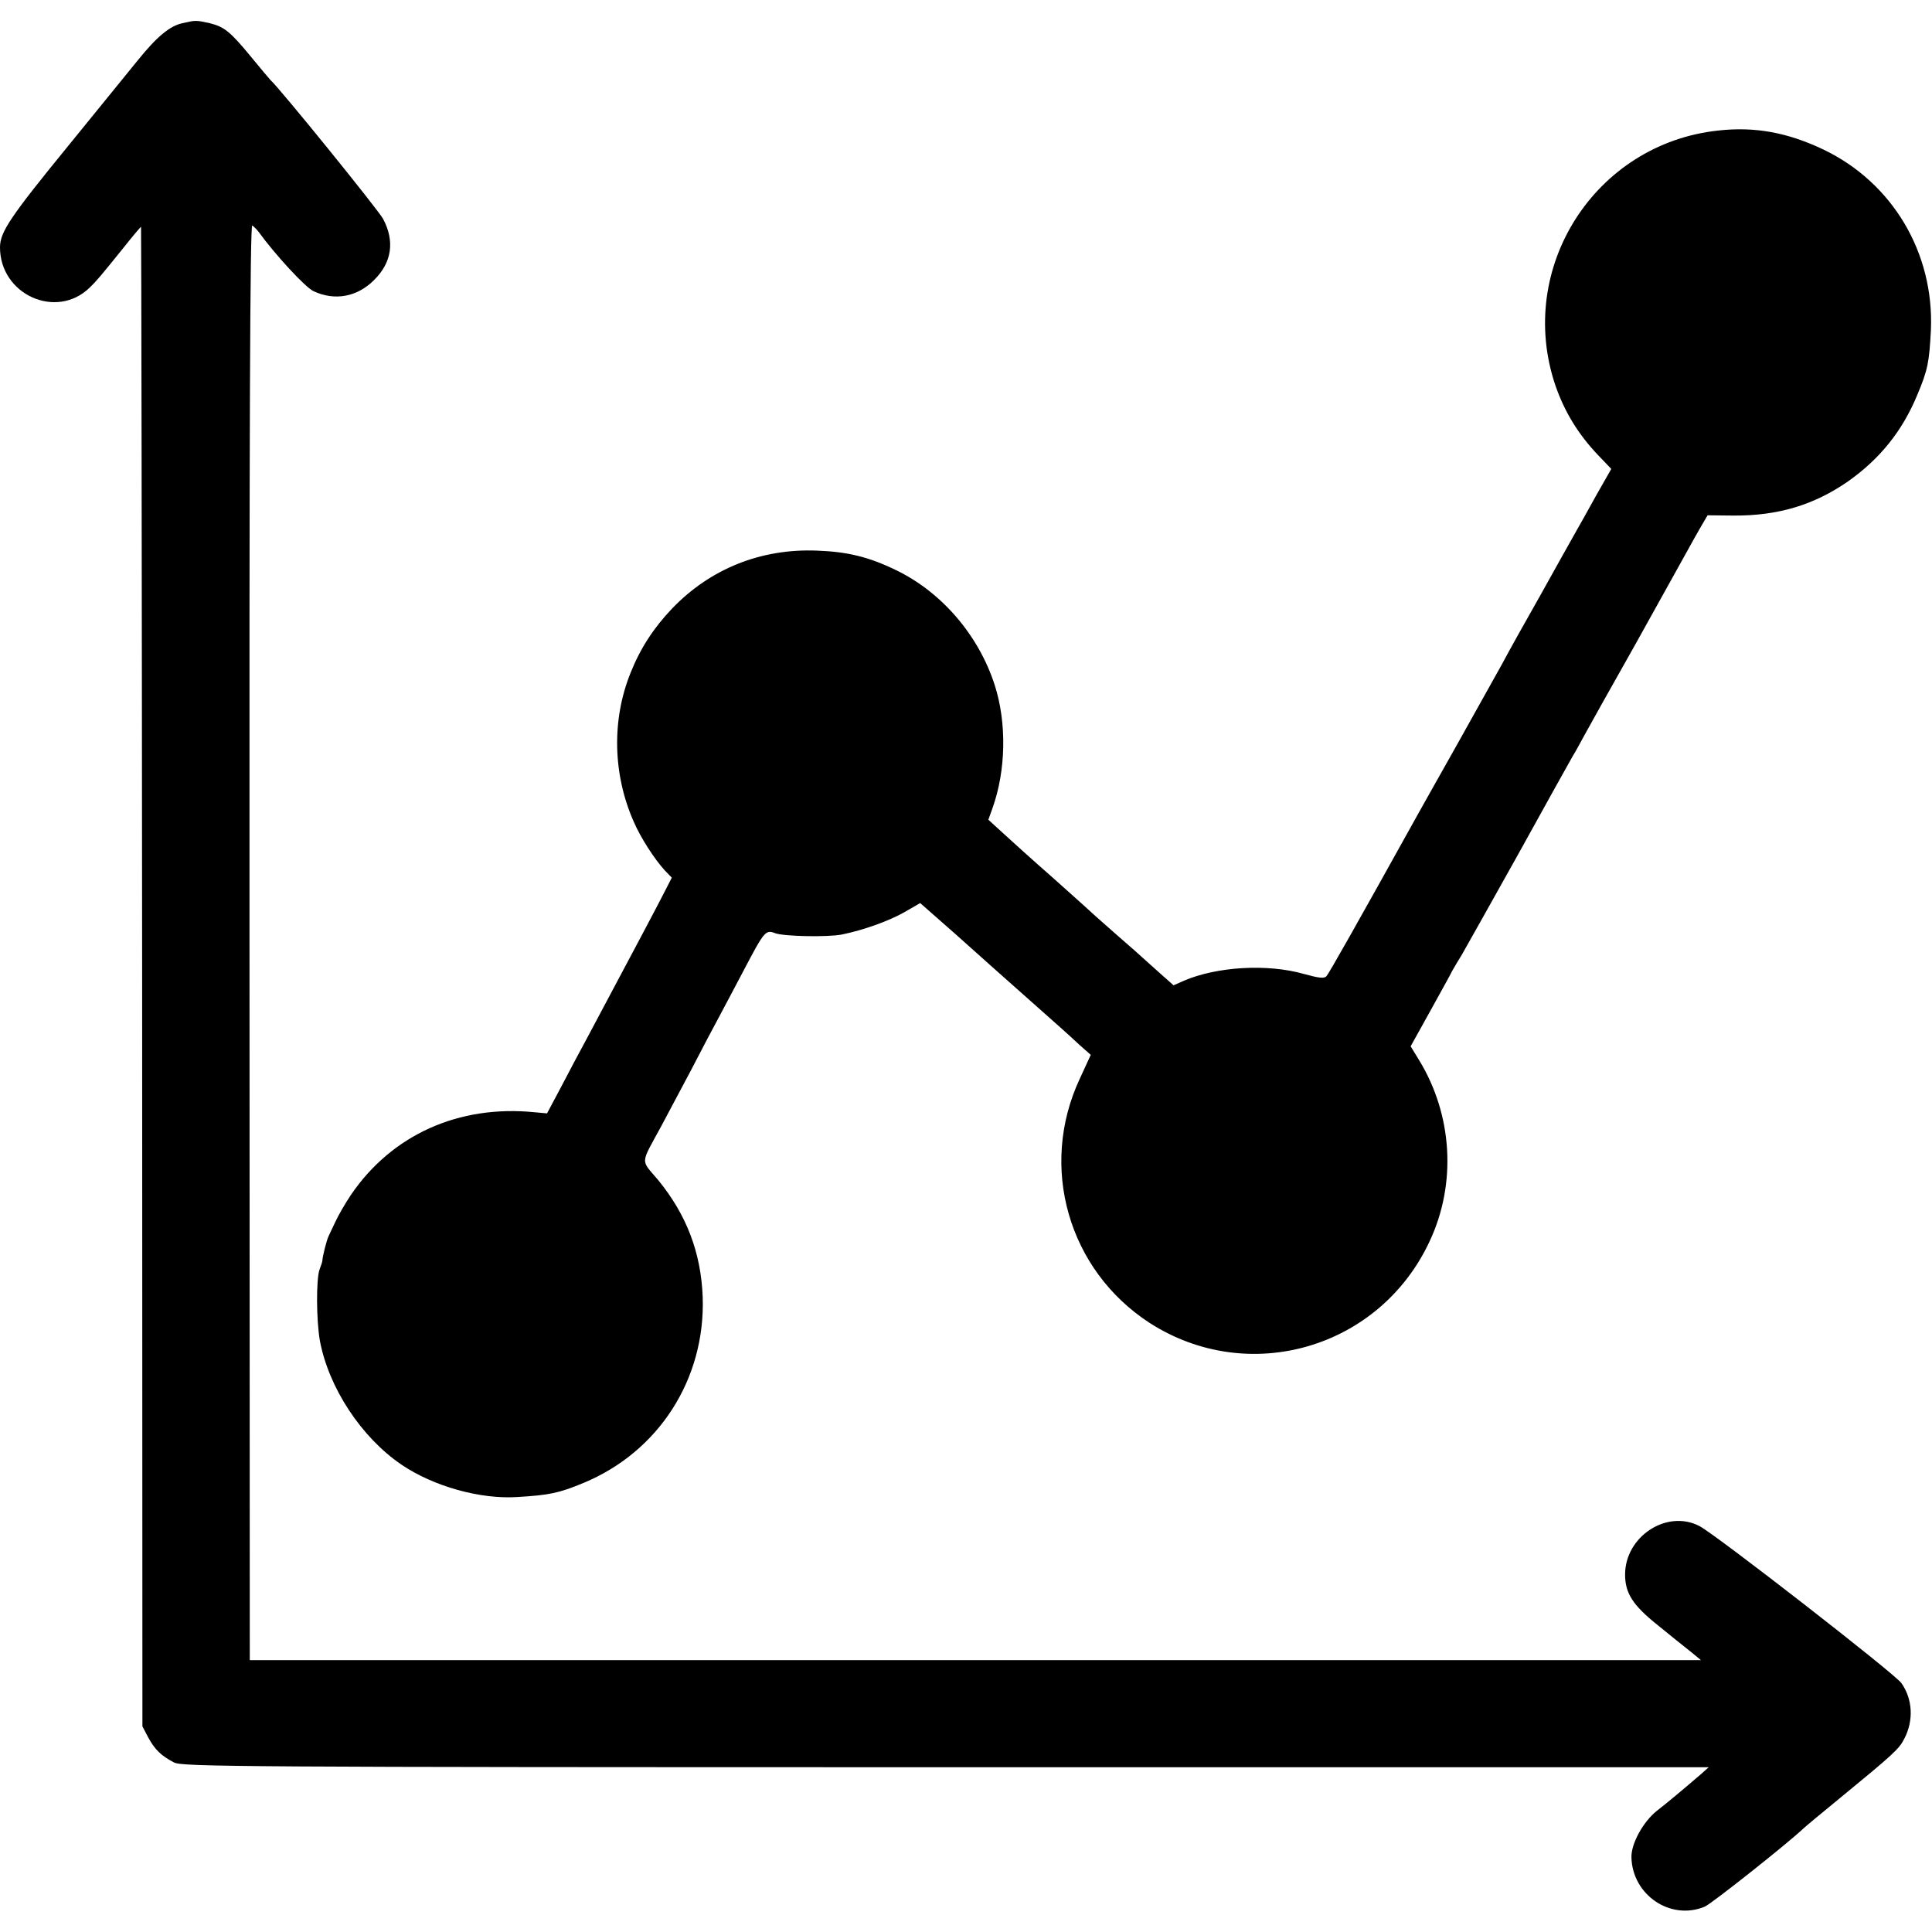 <?xml version="1.0" standalone="no"?>
<!DOCTYPE svg PUBLIC "-//W3C//DTD SVG 20010904//EN"
 "http://www.w3.org/TR/2001/REC-SVG-20010904/DTD/svg10.dtd">
<svg version="1.0" xmlns="http://www.w3.org/2000/svg"
 width="700pt" height="700pt" viewBox="0 0 700 700"
 preserveAspectRatio="xMidYMid meet">
<g transform="translate(0,700) scale(0.1,-0.1)"
fill="#000000" stroke="none">
<path d="M661 6916 c-46 -10 -93 -49 -163 -136 -20 -25 -132 -162 -248 -305
-214 -262 -249 -315 -250 -370 -1 -172 204 -265 325 -147 24 23 40 42 123 145
34 43 63 77 63 75 1 -2 3 -1225 4 -2718 l1 -2715 21 -40 c24 -44 46 -66 94
-91 31 -15 231 -17 2797 -17 l2763 0 -28 -25 c-64 -55 -120 -102 -160 -133
-50 -40 -93 -119 -92 -168 3 -137 142 -231 266 -179 25 11 299 228 357 283 6
6 65 55 131 109 196 161 216 179 235 217 34 66 30 143 -11 201 -24 34 -676
541 -732 569 -118 61 -269 -38 -269 -176 0 -68 29 -112 118 -183 43 -35 96
-78 118 -95 l39 -32 -2629 0 -2629 0 -1 2602 c-1 1884 2 2600 10 2596 6 -4 16
-14 23 -23 60 -83 169 -201 199 -215 77 -36 158 -21 219 40 65 64 76 141 33
222 -17 32 -375 474 -408 503 -3 3 -36 42 -72 86 -74 90 -96 107 -148 120 -50
11 -51 11 -99 0z"/>
<path d="M6225 6527 c-446 -48 -733 -497 -590 -922 33 -96 83 -179 158 -257
l45 -47 -53 -93 c-28 -51 -64 -115 -80 -143 -15 -27 -71 -126 -123 -220 -53
-93 -117 -208 -142 -255 -26 -47 -99 -177 -162 -290 -64 -113 -124 -221 -135
-240 -235 -423 -328 -587 -337 -597 -8 -9 -27 -7 -81 8 -133 38 -317 27 -437
-25 l-36 -16 -54 48 c-29 26 -55 49 -58 52 -3 3 -41 37 -85 75 -44 39 -82 72
-85 75 -3 3 -70 64 -150 135 -80 70 -166 148 -192 172 l-47 43 15 42 c49 137
52 309 8 446 -58 180 -192 337 -359 417 -97 47 -174 66 -285 70 -202 8 -386
-65 -525 -210 -66 -69 -115 -144 -150 -232 -69 -170 -65 -368 11 -540 25 -58
74 -134 112 -176 l26 -27 -22 -43 c-23 -46 -109 -208 -287 -542 -24 -44 -66
-123 -93 -175 l-50 -94 -44 4 c-276 28 -519 -82 -667 -300 -20 -30 -45 -73
-55 -95 -11 -22 -22 -47 -26 -55 -7 -15 -21 -71 -22 -87 0 -5 -5 -19 -10 -32
-13 -35 -12 -185 1 -259 32 -170 150 -350 296 -449 115 -78 285 -126 420 -117
115 7 150 14 239 51 273 113 442 377 432 673 -6 162 -59 299 -161 424 -65 77
-66 54 11 196 22 41 71 134 109 205 37 72 82 157 100 190 18 33 58 110 90 170
74 141 79 147 113 134 31 -12 191 -15 242 -5 78 16 168 48 225 80 l59 34 75
-66 c42 -37 81 -71 87 -77 16 -15 147 -131 264 -235 58 -51 125 -111 148 -133
l44 -39 -40 -87 c-149 -319 -41 -693 253 -884 359 -231 834 -93 1015 296 98
209 83 458 -39 657 l-30 49 70 126 c38 69 75 135 81 148 7 12 22 38 34 57 11
19 102 181 202 360 99 179 189 341 200 360 12 19 30 53 42 75 12 22 95 171
185 330 89 160 174 313 189 340 15 28 38 68 50 89 l23 39 94 -1 c161 -1 291
38 415 124 116 82 197 183 251 314 38 90 43 119 49 234 12 280 -139 534 -389
654 -130 62 -249 84 -382 69z"/>
</g>
</svg>
